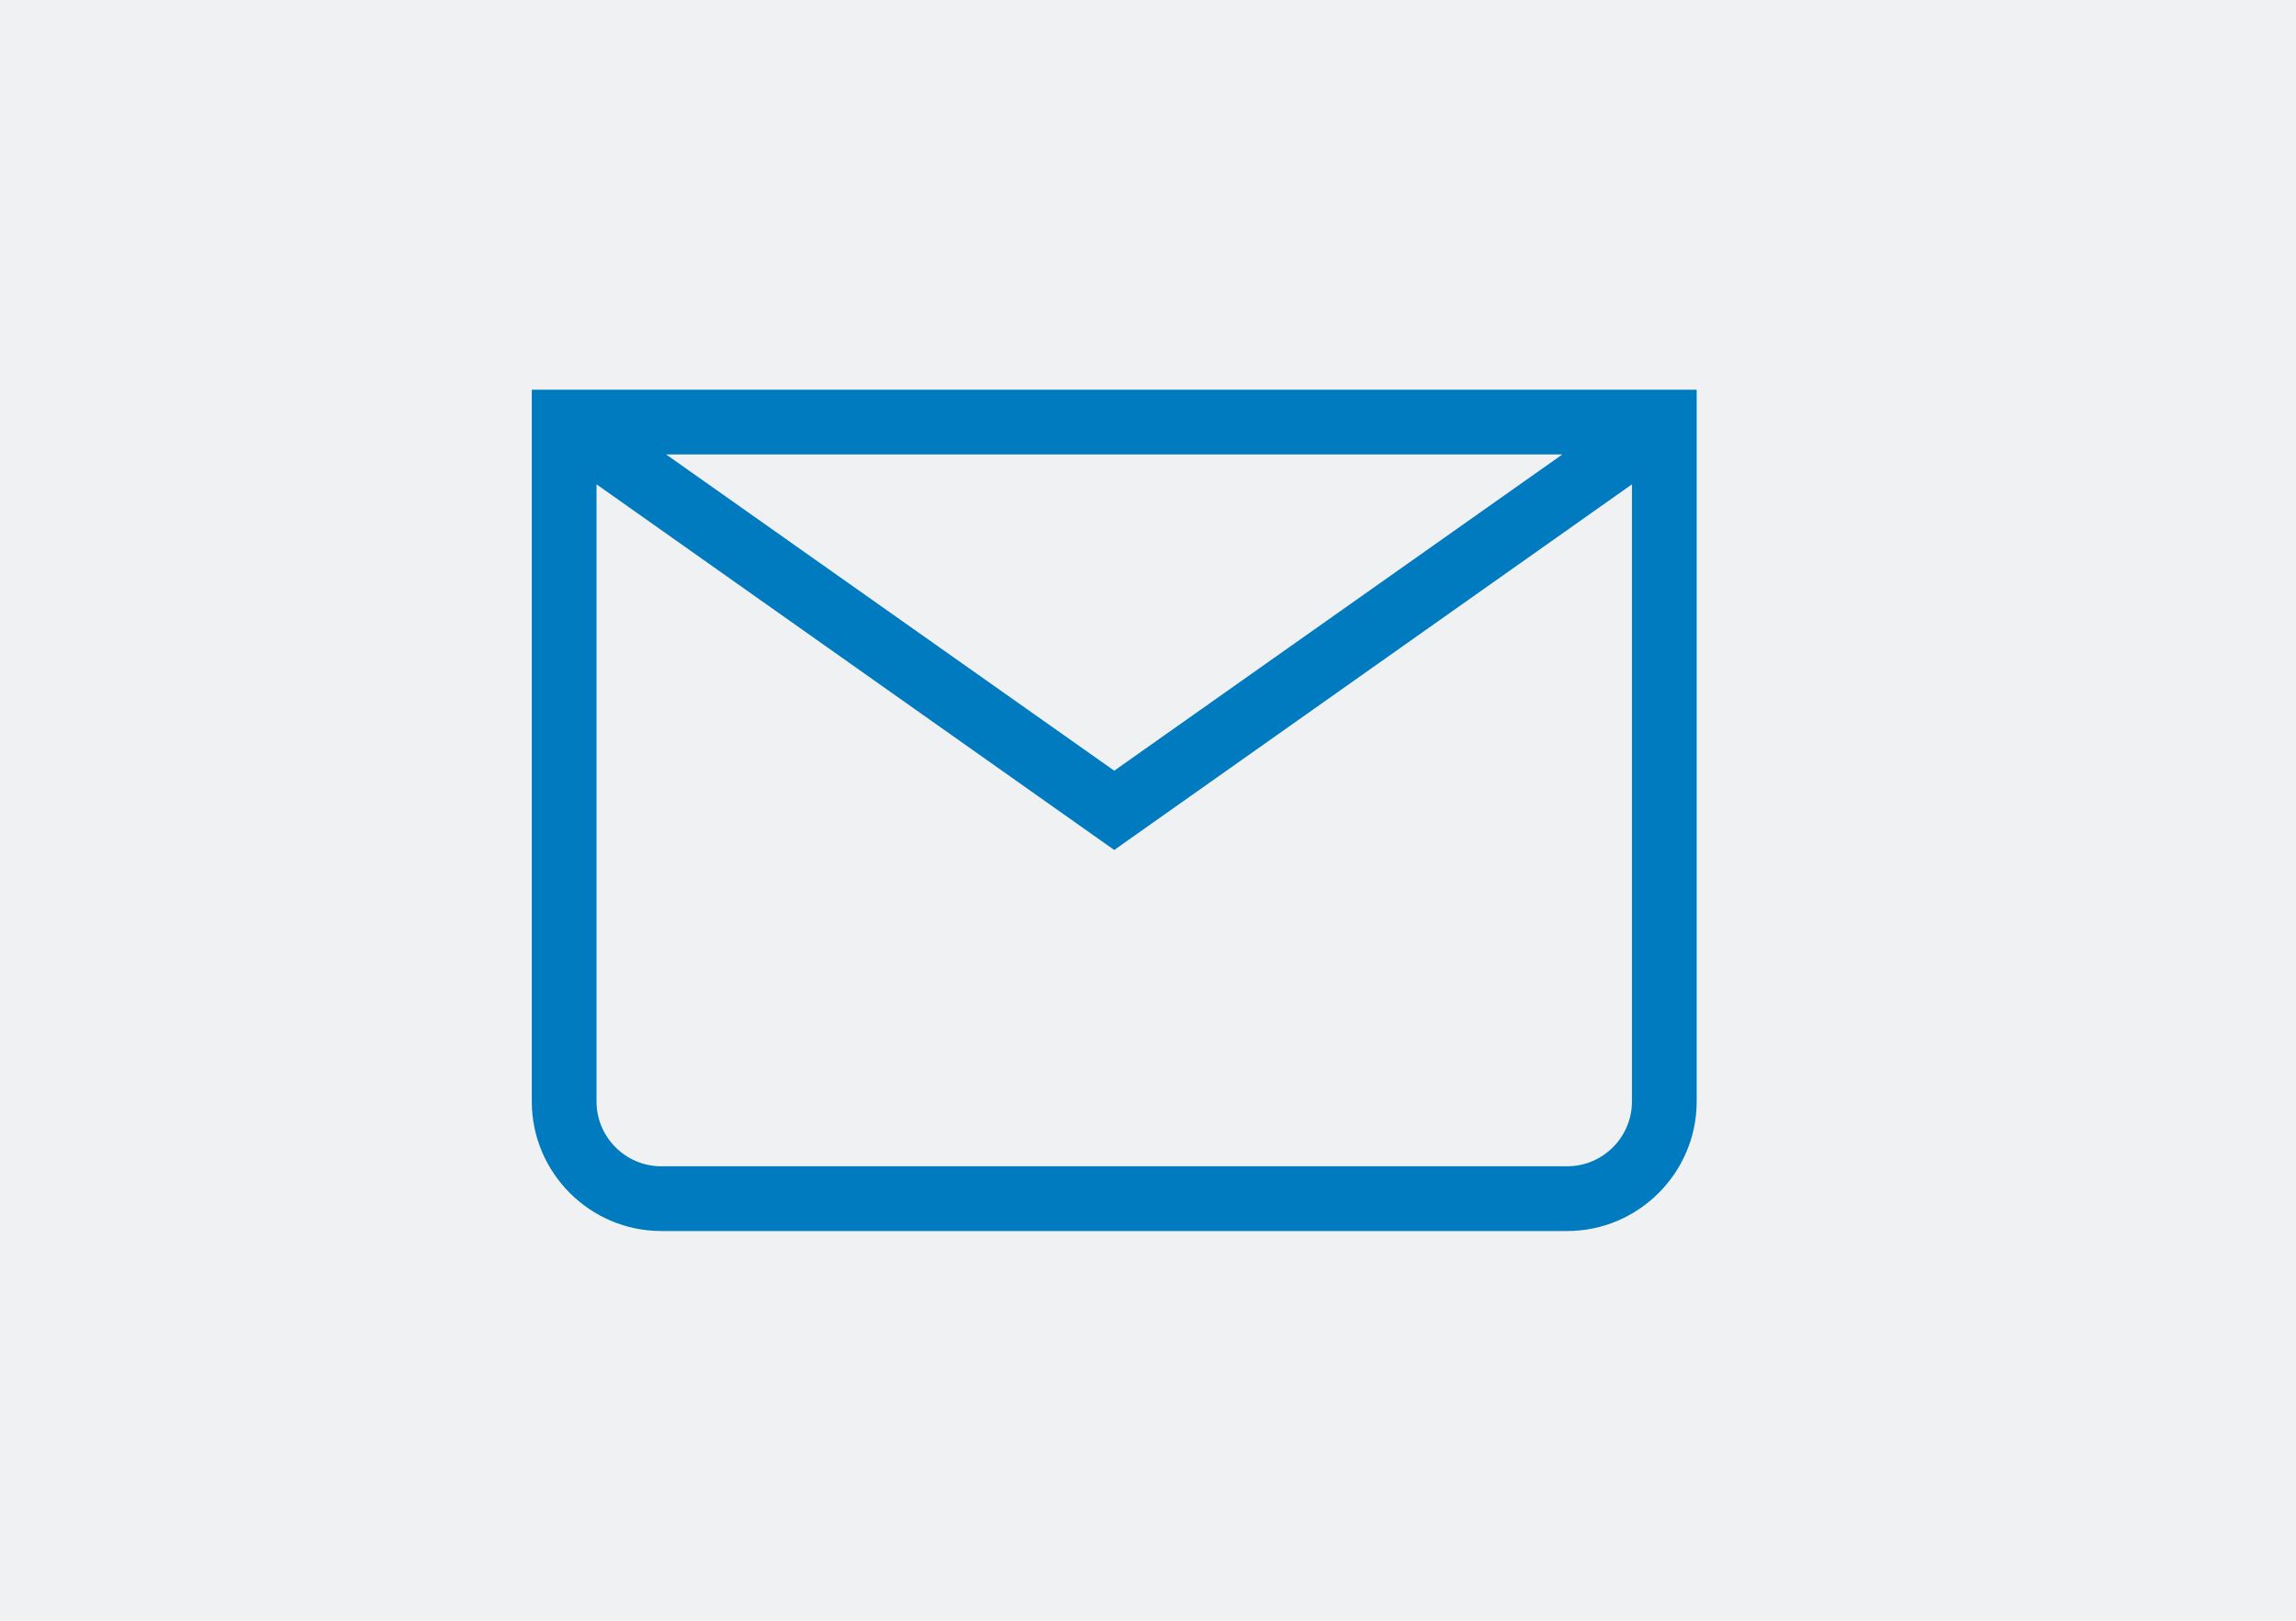 <svg width="68" height="48" viewBox="0 0 68 48" fill="none" xmlns="http://www.w3.org/2000/svg">
<rect width="68" height="48" fill="#EFF1F2"/>
<path d="M15.75 11.541V32.624C15.75 34.733 17.475 36.458 19.583 36.458H46.417C48.525 36.458 50.25 34.733 50.25 32.624V11.541H15.75ZM46.273 13.458L33 22.825L19.727 13.458H46.273ZM46.417 34.541H19.583C18.529 34.541 17.667 33.678 17.667 32.624V14.344L33 25.173L48.333 14.344V32.624C48.333 33.678 47.471 34.541 46.417 34.541Z" fill="#007BC0"/>
</svg>
